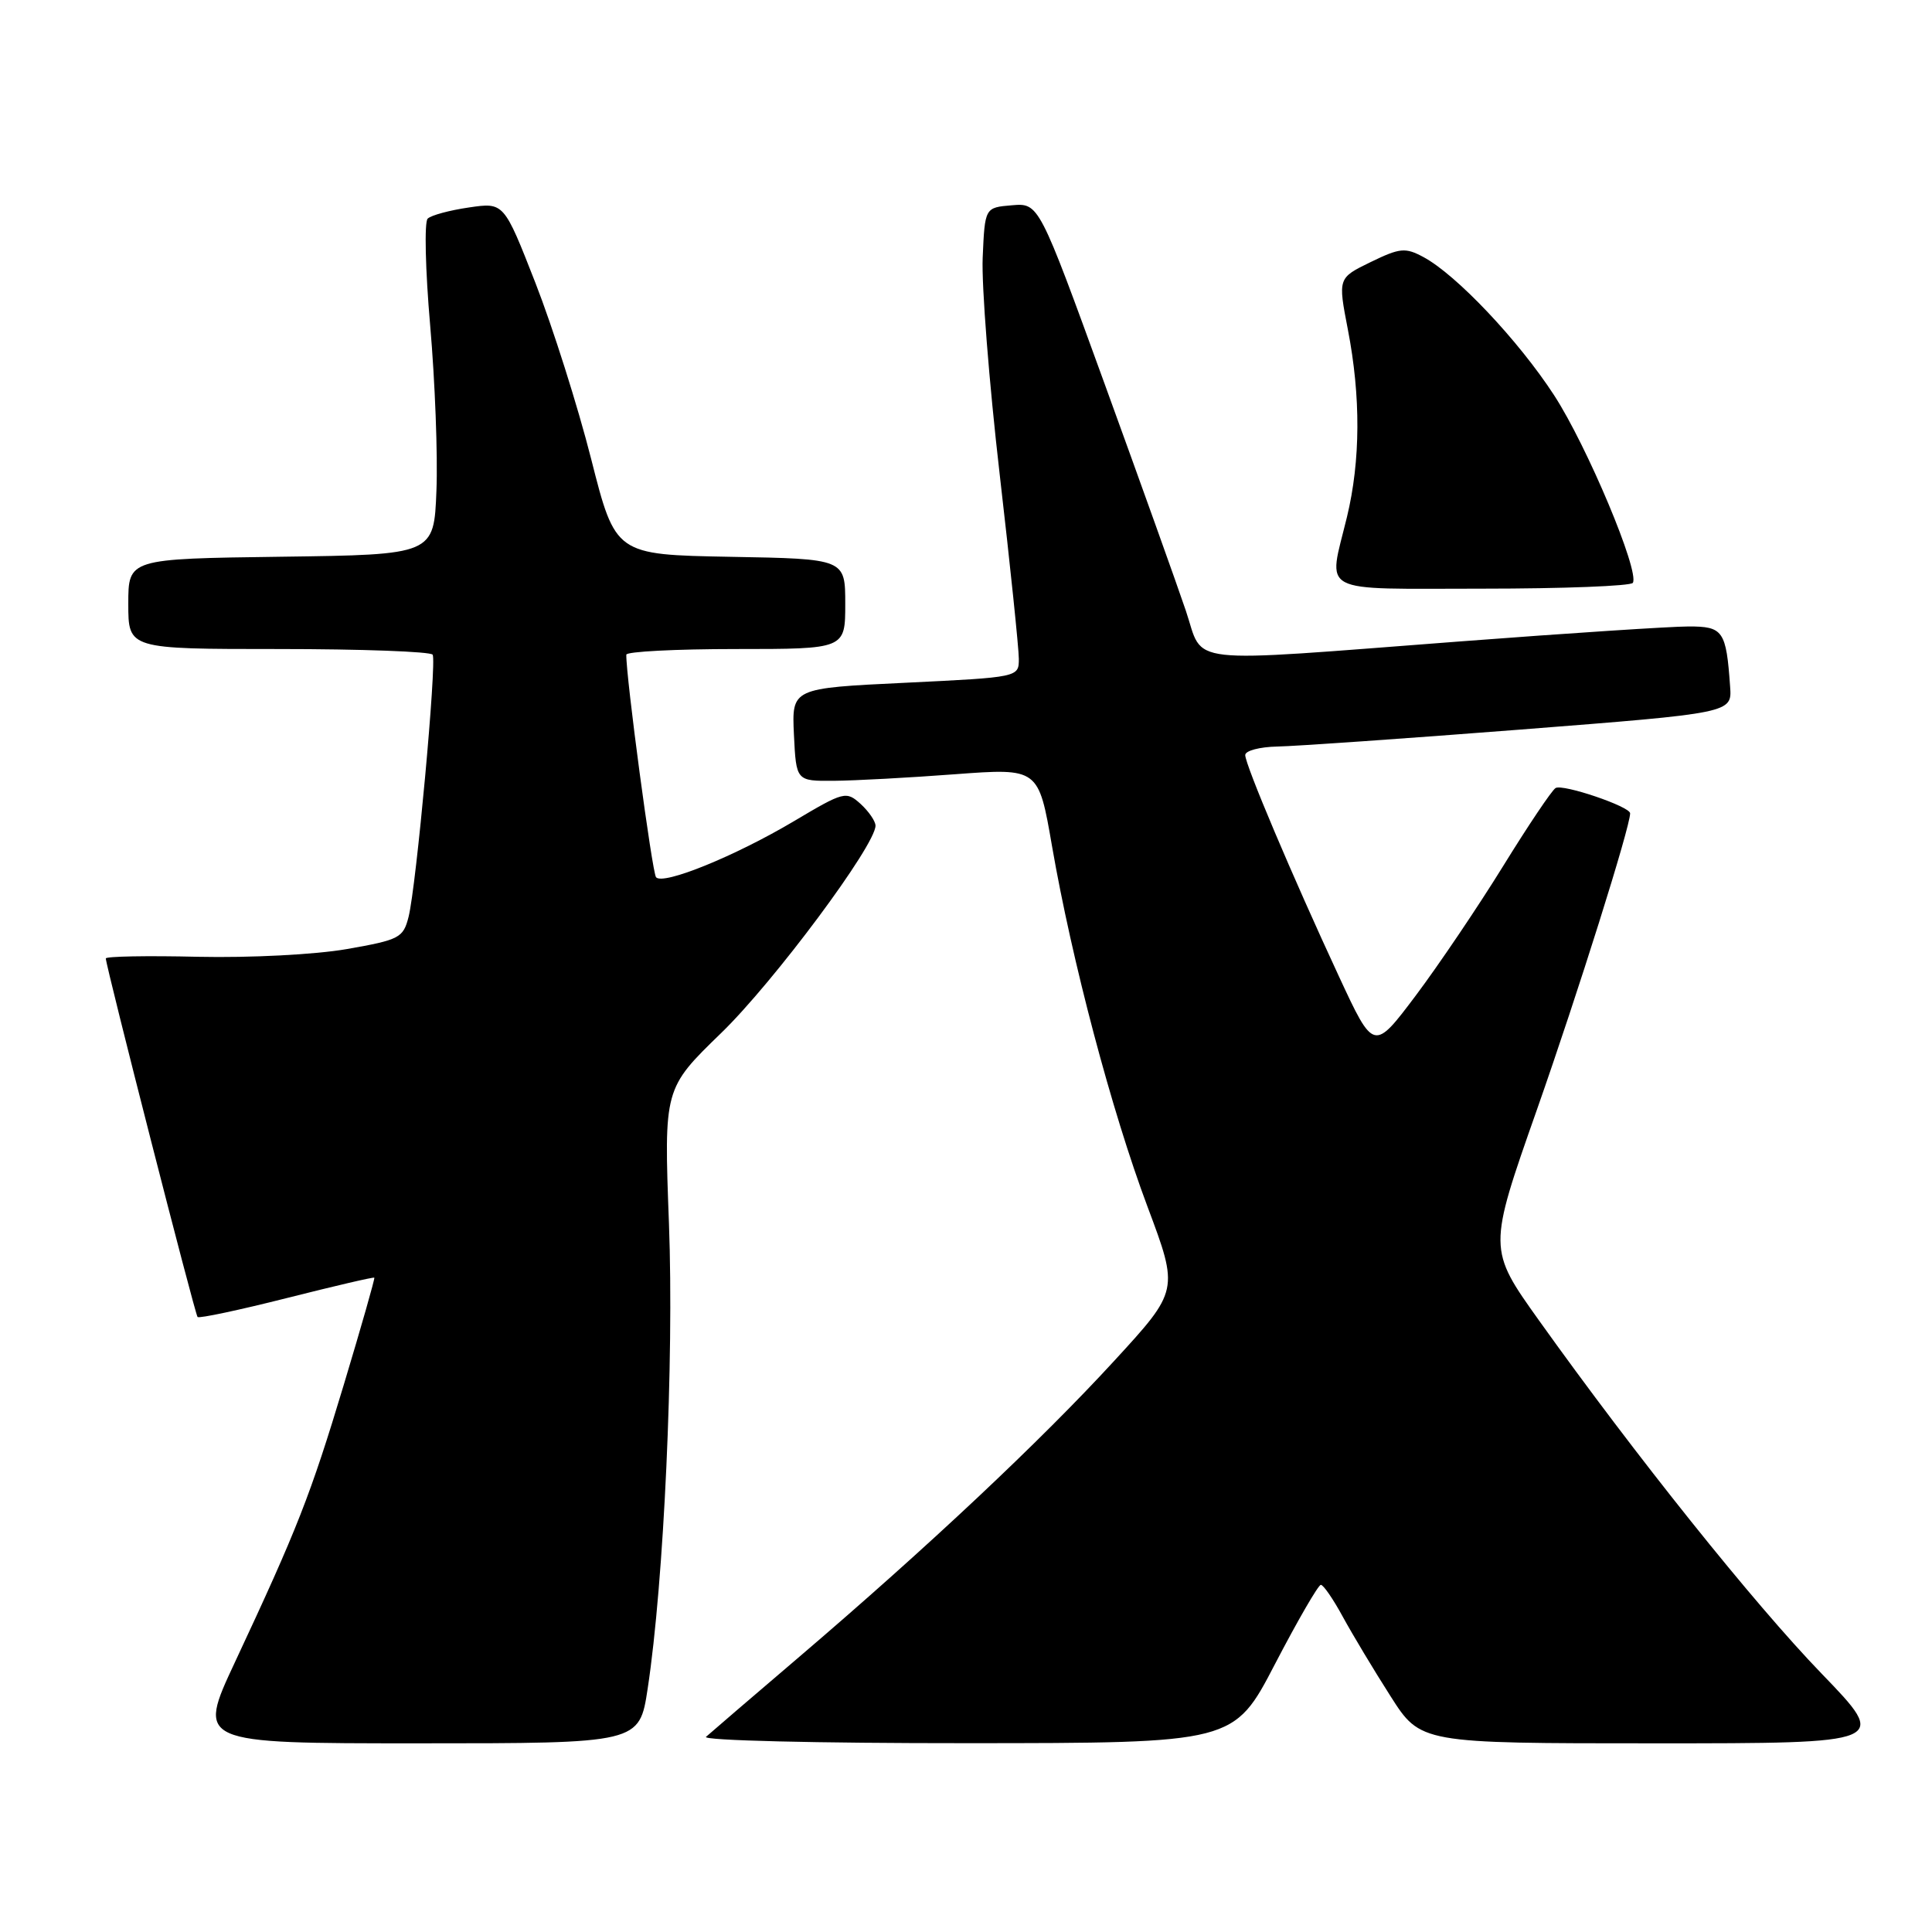 <?xml version="1.0" encoding="UTF-8" standalone="no"?>
<!DOCTYPE svg PUBLIC "-//W3C//DTD SVG 1.1//EN" "http://www.w3.org/Graphics/SVG/1.1/DTD/svg11.dtd" >
<svg xmlns="http://www.w3.org/2000/svg" xmlns:xlink="http://www.w3.org/1999/xlink" version="1.1" viewBox="0 0 256 256">
 <g >
 <path fill="currentColor"
d=" M 85.82 223.75 C 87.98 209.57 89.32 180.20 88.64 162.11 C 87.97 144.24 87.97 144.24 95.57 136.87 C 102.54 130.11 116.02 112.00 116.01 109.40 C 116.00 108.80 115.11 107.51 114.03 106.52 C 112.12 104.80 111.83 104.87 105.22 108.80 C 97.39 113.45 87.87 117.32 86.93 116.24 C 86.42 115.65 82.93 89.58 82.99 86.75 C 82.99 86.34 89.53 86.00 97.50 86.00 C 112.00 86.00 112.00 86.00 112.00 80.03 C 112.00 74.05 112.00 74.05 96.78 73.78 C 81.55 73.50 81.55 73.50 78.33 60.81 C 76.56 53.83 73.23 43.33 70.94 37.47 C 66.77 26.81 66.77 26.81 62.14 27.49 C 59.59 27.86 57.13 28.52 56.67 28.97 C 56.21 29.41 56.36 35.78 57.00 43.13 C 57.64 50.48 58.02 60.33 57.83 65.00 C 57.50 73.50 57.50 73.50 37.25 73.77 C 17.00 74.04 17.00 74.04 17.00 80.02 C 17.00 86.00 17.00 86.00 36.94 86.00 C 47.91 86.00 57.08 86.34 57.33 86.75 C 57.89 87.69 55.16 117.44 54.14 121.48 C 53.43 124.28 52.94 124.53 45.94 125.76 C 41.74 126.49 33.16 126.93 26.25 126.78 C 19.51 126.62 14.01 126.72 14.02 127.00 C 14.09 128.25 25.84 174.18 26.18 174.51 C 26.39 174.72 31.71 173.59 38.00 172.00 C 44.29 170.41 49.51 169.19 49.60 169.30 C 49.69 169.41 47.87 175.80 45.55 183.50 C 41.14 198.14 39.41 202.56 31.13 220.25 C 26.10 231.00 26.10 231.00 55.41 231.00 C 84.72 231.00 84.72 231.00 85.82 223.75 Z  M 168.95 220.48 C 171.95 214.72 174.68 210.00 175.02 210.00 C 175.36 210.00 176.67 211.91 177.94 214.25 C 179.22 216.59 182.05 221.31 184.25 224.75 C 188.23 231.00 188.23 231.00 219.26 231.00 C 250.29 231.00 250.29 231.00 241.36 221.75 C 232.41 212.49 216.68 192.83 203.95 175.00 C 197.16 165.49 197.16 165.49 203.65 147.04 C 209.10 131.52 216.00 109.59 216.00 107.77 C 216.00 106.87 207.07 103.84 206.12 104.42 C 205.61 104.74 202.49 109.39 199.18 114.75 C 195.87 120.11 190.66 127.83 187.60 131.91 C 182.03 139.31 182.03 139.31 177.43 129.41 C 171.22 116.04 165.00 101.34 165.00 100.05 C 165.00 99.47 166.91 98.97 169.25 98.92 C 171.59 98.88 186.10 97.87 201.50 96.67 C 229.50 94.48 229.50 94.48 229.25 90.99 C 228.73 83.57 228.33 83.00 223.73 83.01 C 221.40 83.01 207.80 83.90 193.50 84.99 C 156.17 87.83 159.59 88.21 157.13 80.92 C 156.00 77.57 151.16 64.05 146.37 50.87 C 137.66 26.90 137.66 26.90 134.08 27.20 C 130.50 27.50 130.50 27.50 130.21 34.15 C 130.05 37.80 131.06 50.71 132.46 62.82 C 133.86 74.93 135.00 85.94 135.00 87.29 C 135.00 89.74 135.00 89.74 119.95 90.47 C 104.91 91.19 104.91 91.19 105.20 97.35 C 105.50 103.50 105.50 103.50 110.50 103.46 C 113.25 103.44 120.48 103.05 126.56 102.59 C 137.61 101.77 137.61 101.77 139.40 112.13 C 142.03 127.30 147.30 147.23 152.05 159.89 C 156.21 170.99 156.21 170.99 147.62 180.34 C 137.91 190.92 122.93 205.00 106.00 219.46 C 99.67 224.86 94.07 229.67 93.55 230.14 C 93.02 230.62 108.23 230.99 128.05 230.98 C 163.50 230.97 163.50 230.97 168.95 220.48 Z  M 216.36 77.23 C 217.28 75.73 210.29 59.08 205.92 52.36 C 201.19 45.09 192.96 36.39 188.61 34.06 C 186.21 32.77 185.50 32.84 181.61 34.73 C 177.28 36.84 177.28 36.84 178.60 43.67 C 180.32 52.55 180.28 61.04 178.48 68.50 C 175.97 78.88 174.31 78.00 196.44 78.00 C 207.13 78.00 216.10 77.65 216.36 77.23 Z "/>
</g>
</svg>